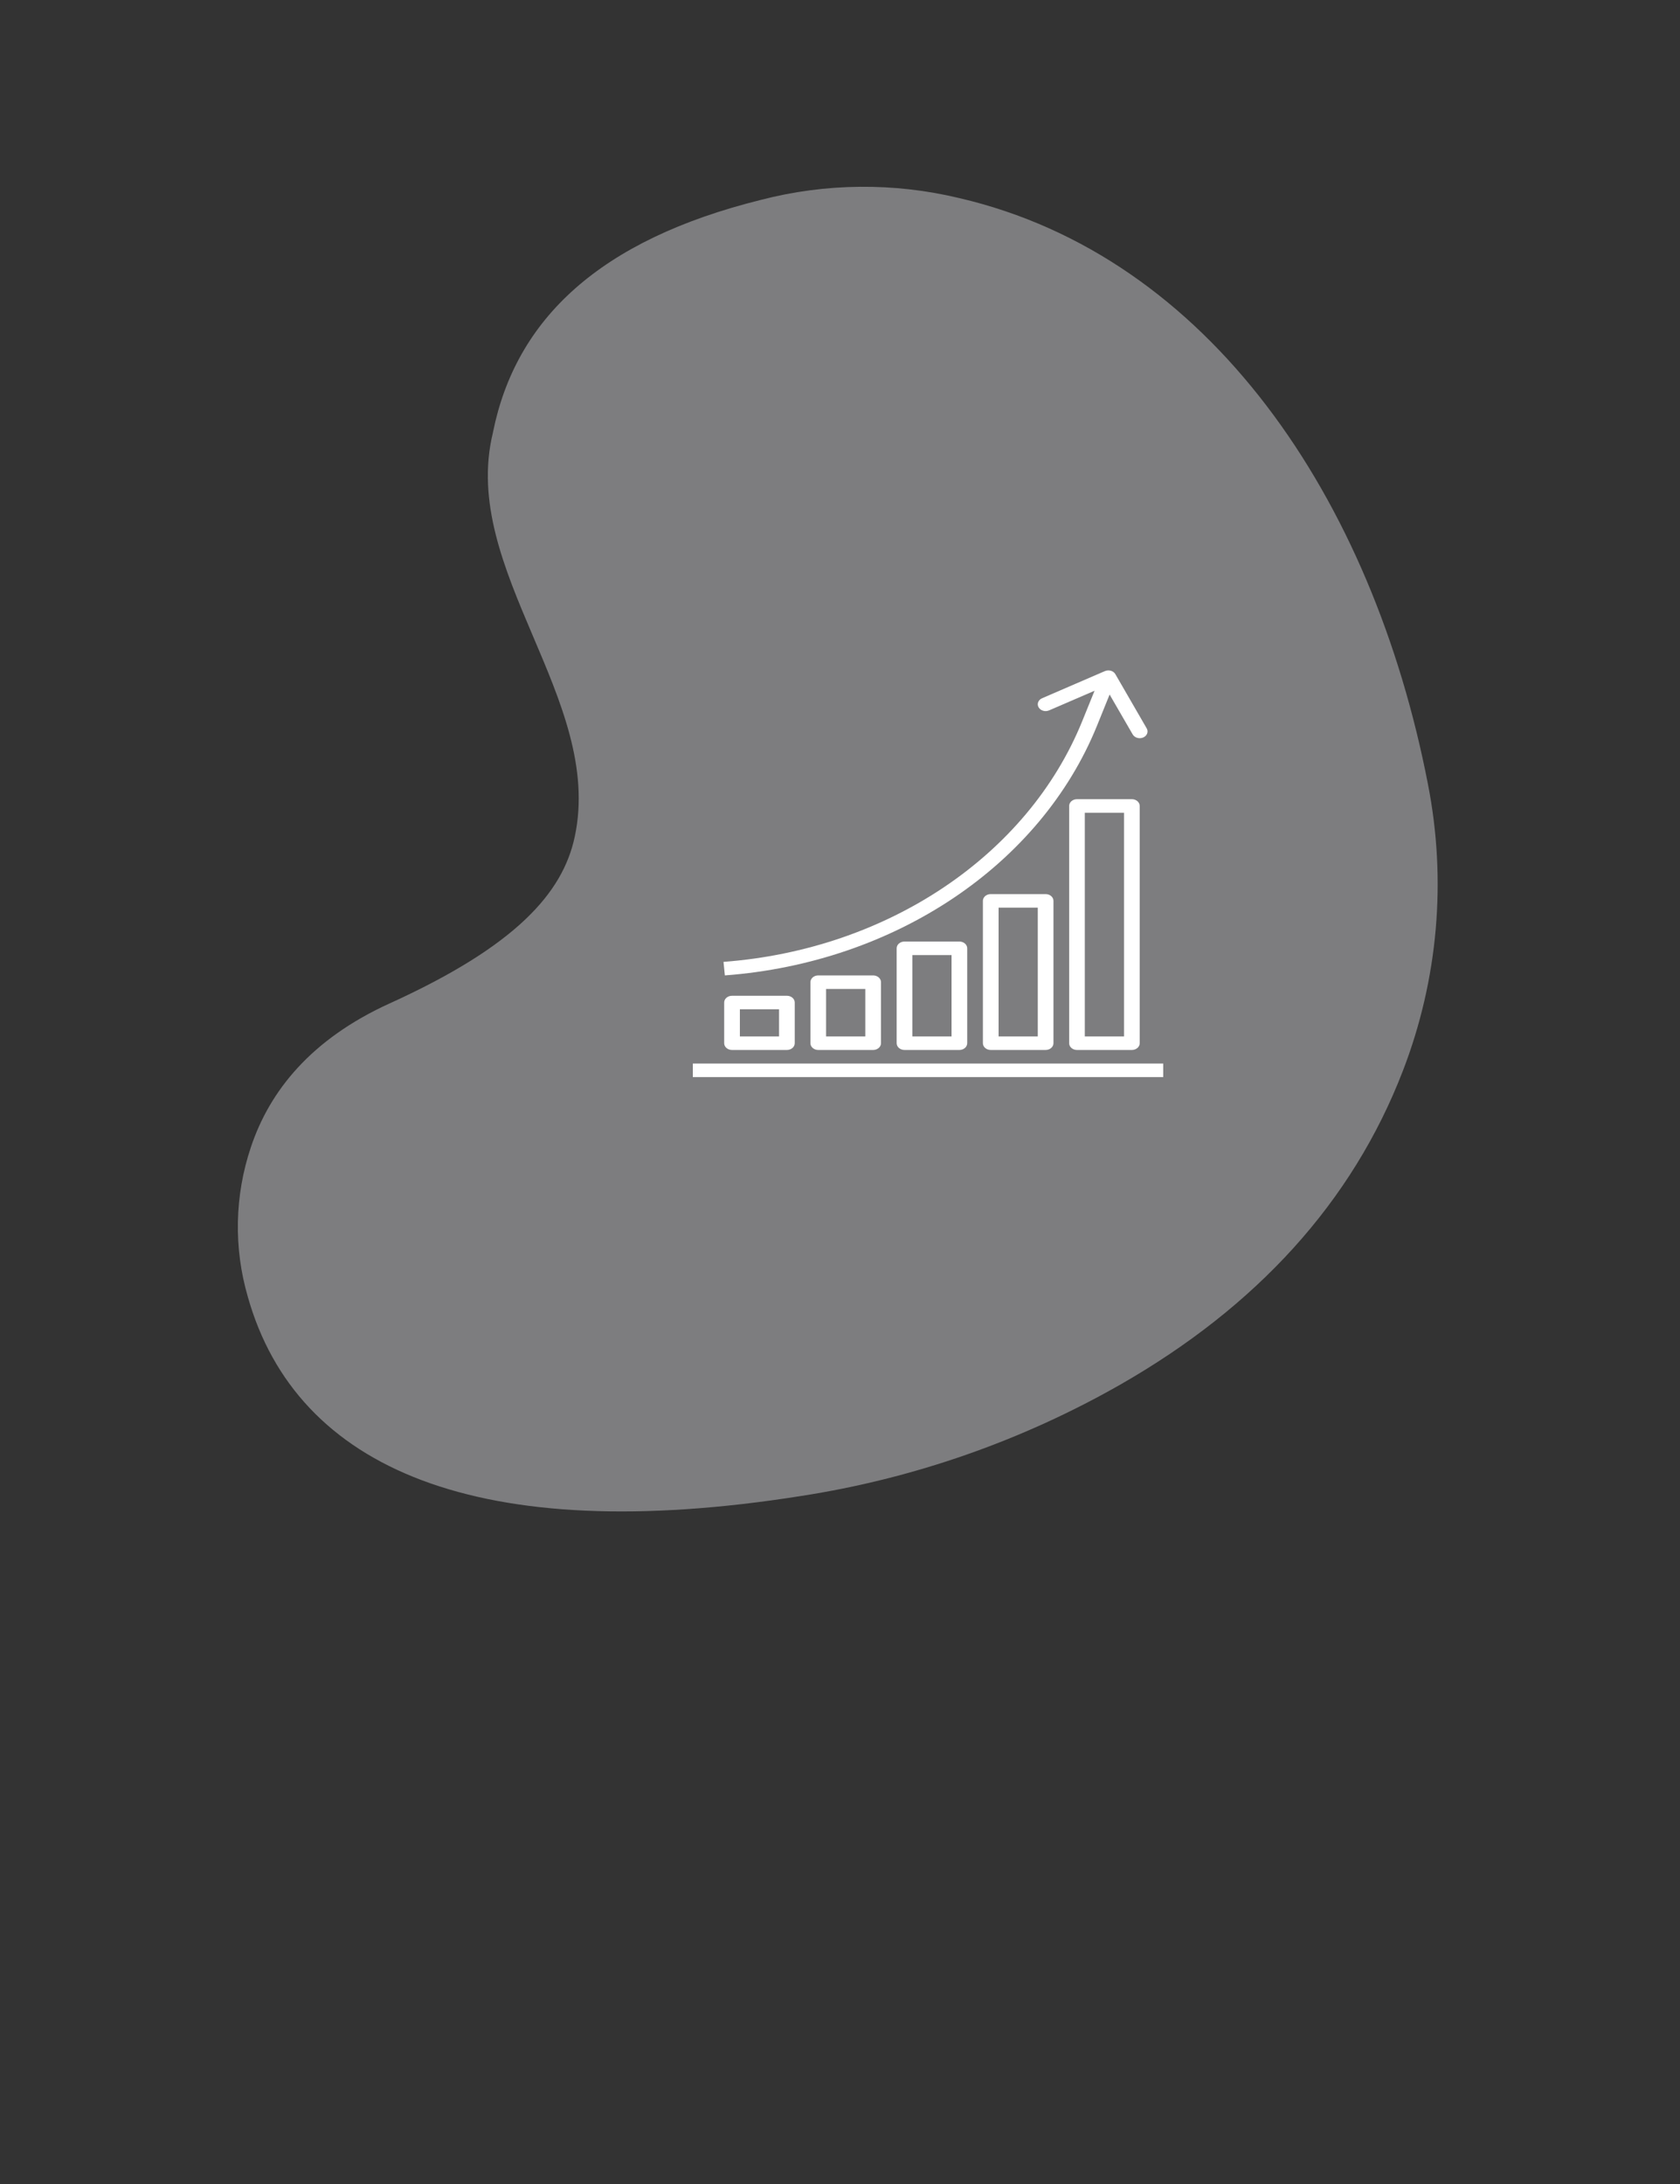 <?xml version="1.0" encoding="UTF-8" standalone="no"?><!DOCTYPE svg PUBLIC "-//W3C//DTD SVG 1.1//EN" "http://www.w3.org/Graphics/SVG/1.1/DTD/svg11.dtd"><svg width="100%" height="100%" viewBox="0 0 50 65" version="1.1" xmlns="http://www.w3.org/2000/svg" xmlns:xlink="http://www.w3.org/1999/xlink" xml:space="preserve" xmlns:serif="http://www.serif.com/" style="fill-rule:evenodd;clip-rule:evenodd;stroke-linejoin:round;stroke-miterlimit:1.414;"><rect x="0" y="0" width="50" height="65" fill="#333333" stroke="none"/><rect id="bean" x="0" y="0" width="50" height="65" style="fill:none;"/><g><g id="bean1" serif:id="bean"><path d="M17.105,24.906c0.878,-4.102 -3.427,-7.932 -2.437,-12.02c0.002,-0.008 0.004,-0.017 0.005,-0.025c0.68,-3.374 3.18,-5.721 7.969,-6.911c1.936,-0.503 3.965,-0.521 5.909,-0.054c7.435,1.73 12.298,8.934 13.947,17.442c0.561,2.852 0.304,5.804 -0.74,8.517c-1.512,3.937 -4.379,7.039 -8.392,9.34c-2.945,1.683 -6.175,2.811 -9.528,3.329c-9.578,1.516 -15.007,-0.787 -16.461,-5.924c-0.427,-1.463 -0.395,-3.022 0.093,-4.467c0.557,-1.663 1.787,-3.206 4.128,-4.27c3.763,-1.71 5.15,-3.287 5.507,-4.957Z" style="fill:#c8c9cd;fill-opacity:0.5;"/></g><g><g id="growth"><rect x="20.62" y="31.653" width="14" height="0.403" style="fill:#fff;"/><path d="M34.128,21.678l-0.933,-1.614c-0.057,-0.1 -0.197,-0.14 -0.313,-0.09c0,0 0,0 0,0l-1.867,0.807c-0.115,0.049 -0.162,0.171 -0.104,0.27c0.057,0.1 0.198,0.141 0.313,0.091l1.352,-0.584l-0.369,0.91c-1.621,3.993 -5.798,6.794 -10.674,7.159l0.04,0.403c5.06,-0.379 9.393,-3.285 11.075,-7.429l0.376,-0.93l0.687,1.187c0.057,0.1 0.198,0.14 0.313,0.091c0.115,-0.05 0.162,-0.171 0.104,-0.271Z" style="fill:#fff;fill-rule:nonzero;"/><path d="M23.42,29.636l-1.634,0c-0.129,0 -0.233,0.09 -0.233,0.201l0,1.211c0,0.111 0.104,0.201 0.233,0.201l1.634,0c0.129,0 0.233,-0.09 0.233,-0.201l0,-1.211c0,-0.111 -0.104,-0.201 -0.233,-0.201Zm-0.234,1.21l-1.166,0l0,-0.807l1.166,0l0,0.807Z" style="fill:#fff;fill-rule:nonzero;"/><path d="M25.986,29.03l-1.633,0c-0.129,0 -0.233,0.091 -0.233,0.202l0,1.816c0,0.111 0.104,0.201 0.233,0.201l1.633,0c0.129,0 0.234,-0.09 0.234,-0.201l0,-1.816c0,-0.111 -0.105,-0.202 -0.234,-0.202Zm-0.233,1.816l-1.167,0l0,-1.412l1.167,0l0,1.412Z" style="fill:#fff;fill-rule:nonzero;"/><path d="M28.553,28.022l-1.633,0c-0.129,0 -0.234,0.09 -0.234,0.201l0,2.825c0,0.111 0.105,0.201 0.234,0.201l1.633,0c0.129,0 0.233,-0.09 0.233,-0.201l0,-2.825c0,-0.111 -0.104,-0.201 -0.233,-0.201Zm-0.233,2.824l-1.167,0l0,-2.421l1.167,0l0,2.421Z" style="fill:#fff;fill-rule:nonzero;"/><path d="M31.12,26.61l-1.634,0c-0.129,0 -0.233,0.09 -0.233,0.201l0,4.237c0,0.111 0.104,0.201 0.233,0.201l1.634,0c0.129,0 0.233,-0.09 0.233,-0.201l0,-4.237c0,-0.111 -0.104,-0.201 -0.233,-0.201Zm-0.234,4.236l-1.166,0l0,-3.833l1.166,0l0,3.833Z" style="fill:#fff;fill-rule:nonzero;"/><path d="M33.686,23.785l-1.633,0c-0.129,0 -0.233,0.091 -0.233,0.202l0,7.061c0,0.111 0.104,0.201 0.233,0.201l1.633,0c0.129,0 0.234,-0.09 0.234,-0.201l0,-7.061c0,-0.111 -0.105,-0.202 -0.234,-0.202Zm-0.233,7.061l-1.167,0l0,-6.657l1.167,0l0,6.657Z" style="fill:#fff;fill-rule:nonzero;"/></g></g></g></svg>